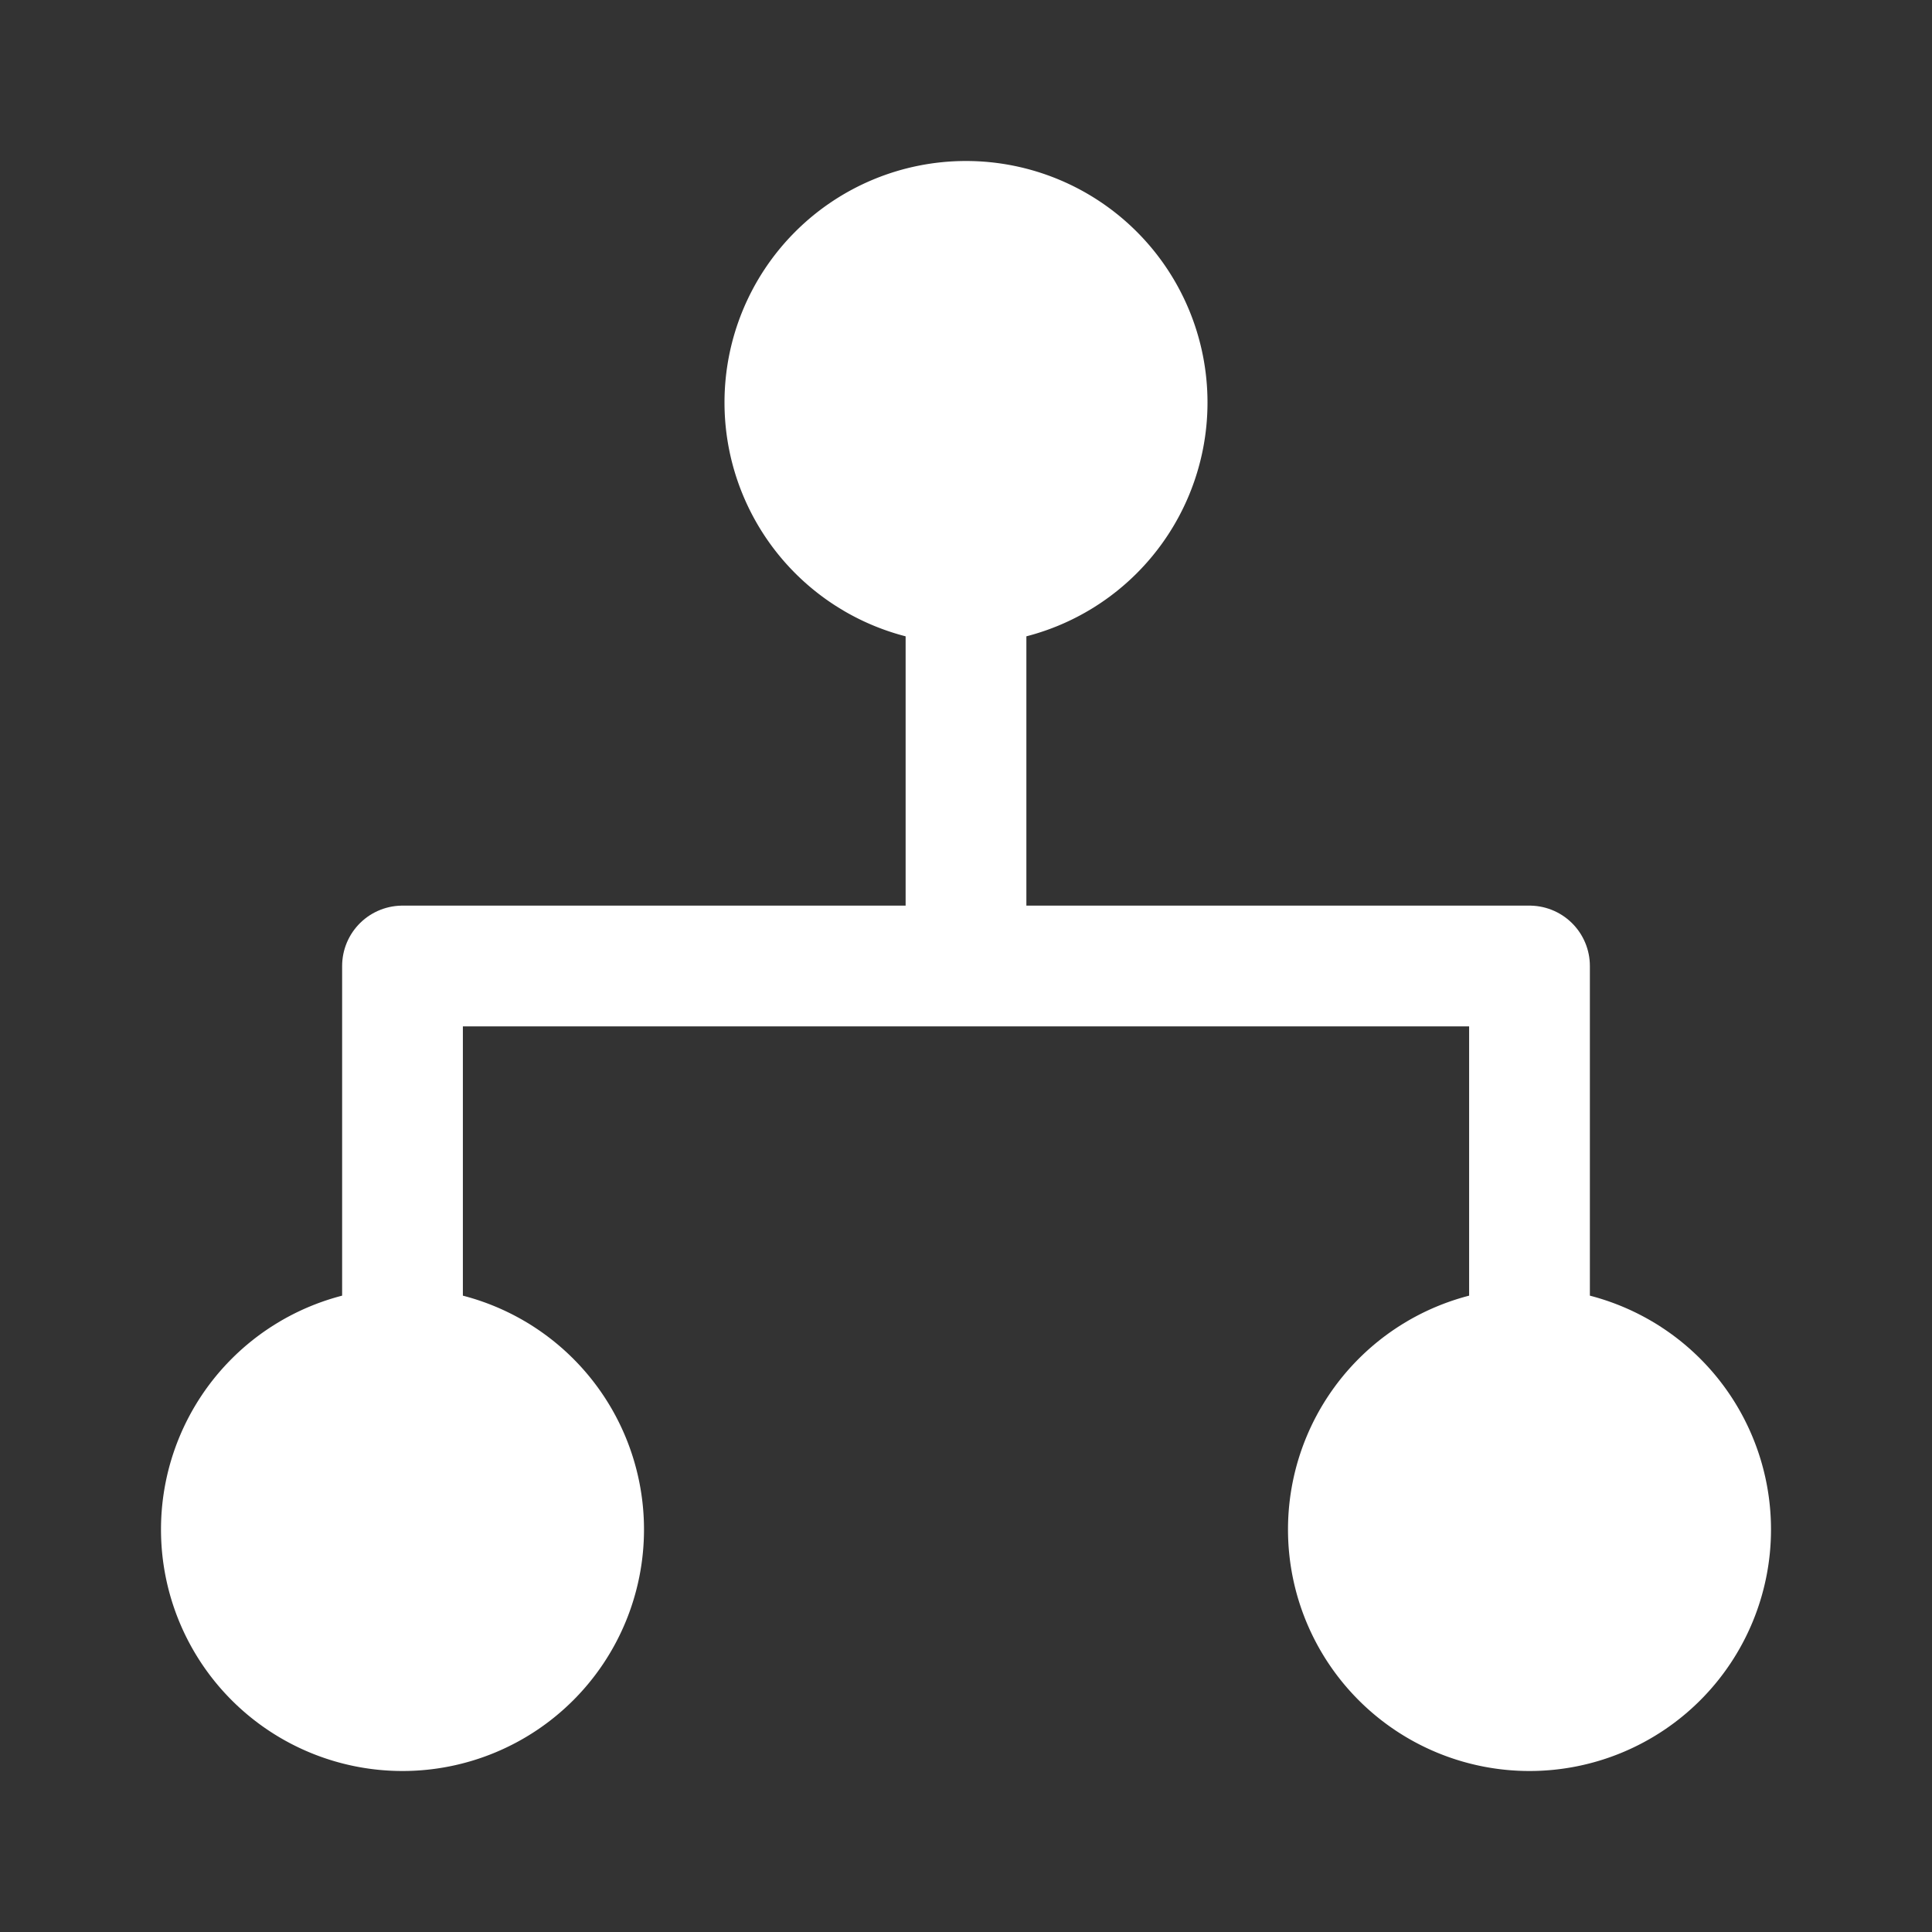 <svg id="ic_menu_todos" xmlns="http://www.w3.org/2000/svg" width="24" height="24" viewBox="0 0 24 24">
  <rect x="0" y="0" width="24" height="24" fill="#333333" stroke="none"/>
  <rect id="Rectángulo_1274" data-name="Rectángulo 1274" width="24" height="24" fill="none"/>
  <path id="Path" d="M6,3A3,3,0,1,1,3,0,3,3,0,0,1,6,3Z" transform="translate(9 2)" fill="#fff"/>
  <path id="Path-2" data-name="Path" d="M6,3A3,3,0,1,1,3,0,3,3,0,0,1,6,3Z" transform="translate(2 16)" fill="#fff"/>
  <path id="Path-3" data-name="Path" d="M6,3A3,3,0,1,1,3,0,3,3,0,0,1,6,3Z" transform="translate(16 16)" fill="#fff"/>
  <path id="Trazado_1195" data-name="Trazado 1195" d="M-11568-5396v-7h-14v7" transform="translate(11587 5415)" fill="none" stroke="#fff" stroke-linejoin="round" stroke-width="1.5"/>
  <path id="Trazado_1196" data-name="Trazado 1196" d="M-11575-5403v-7" transform="translate(11587 5415)" fill="none" stroke="#fff" stroke-linejoin="round" stroke-width="1.5"/>
</svg>
